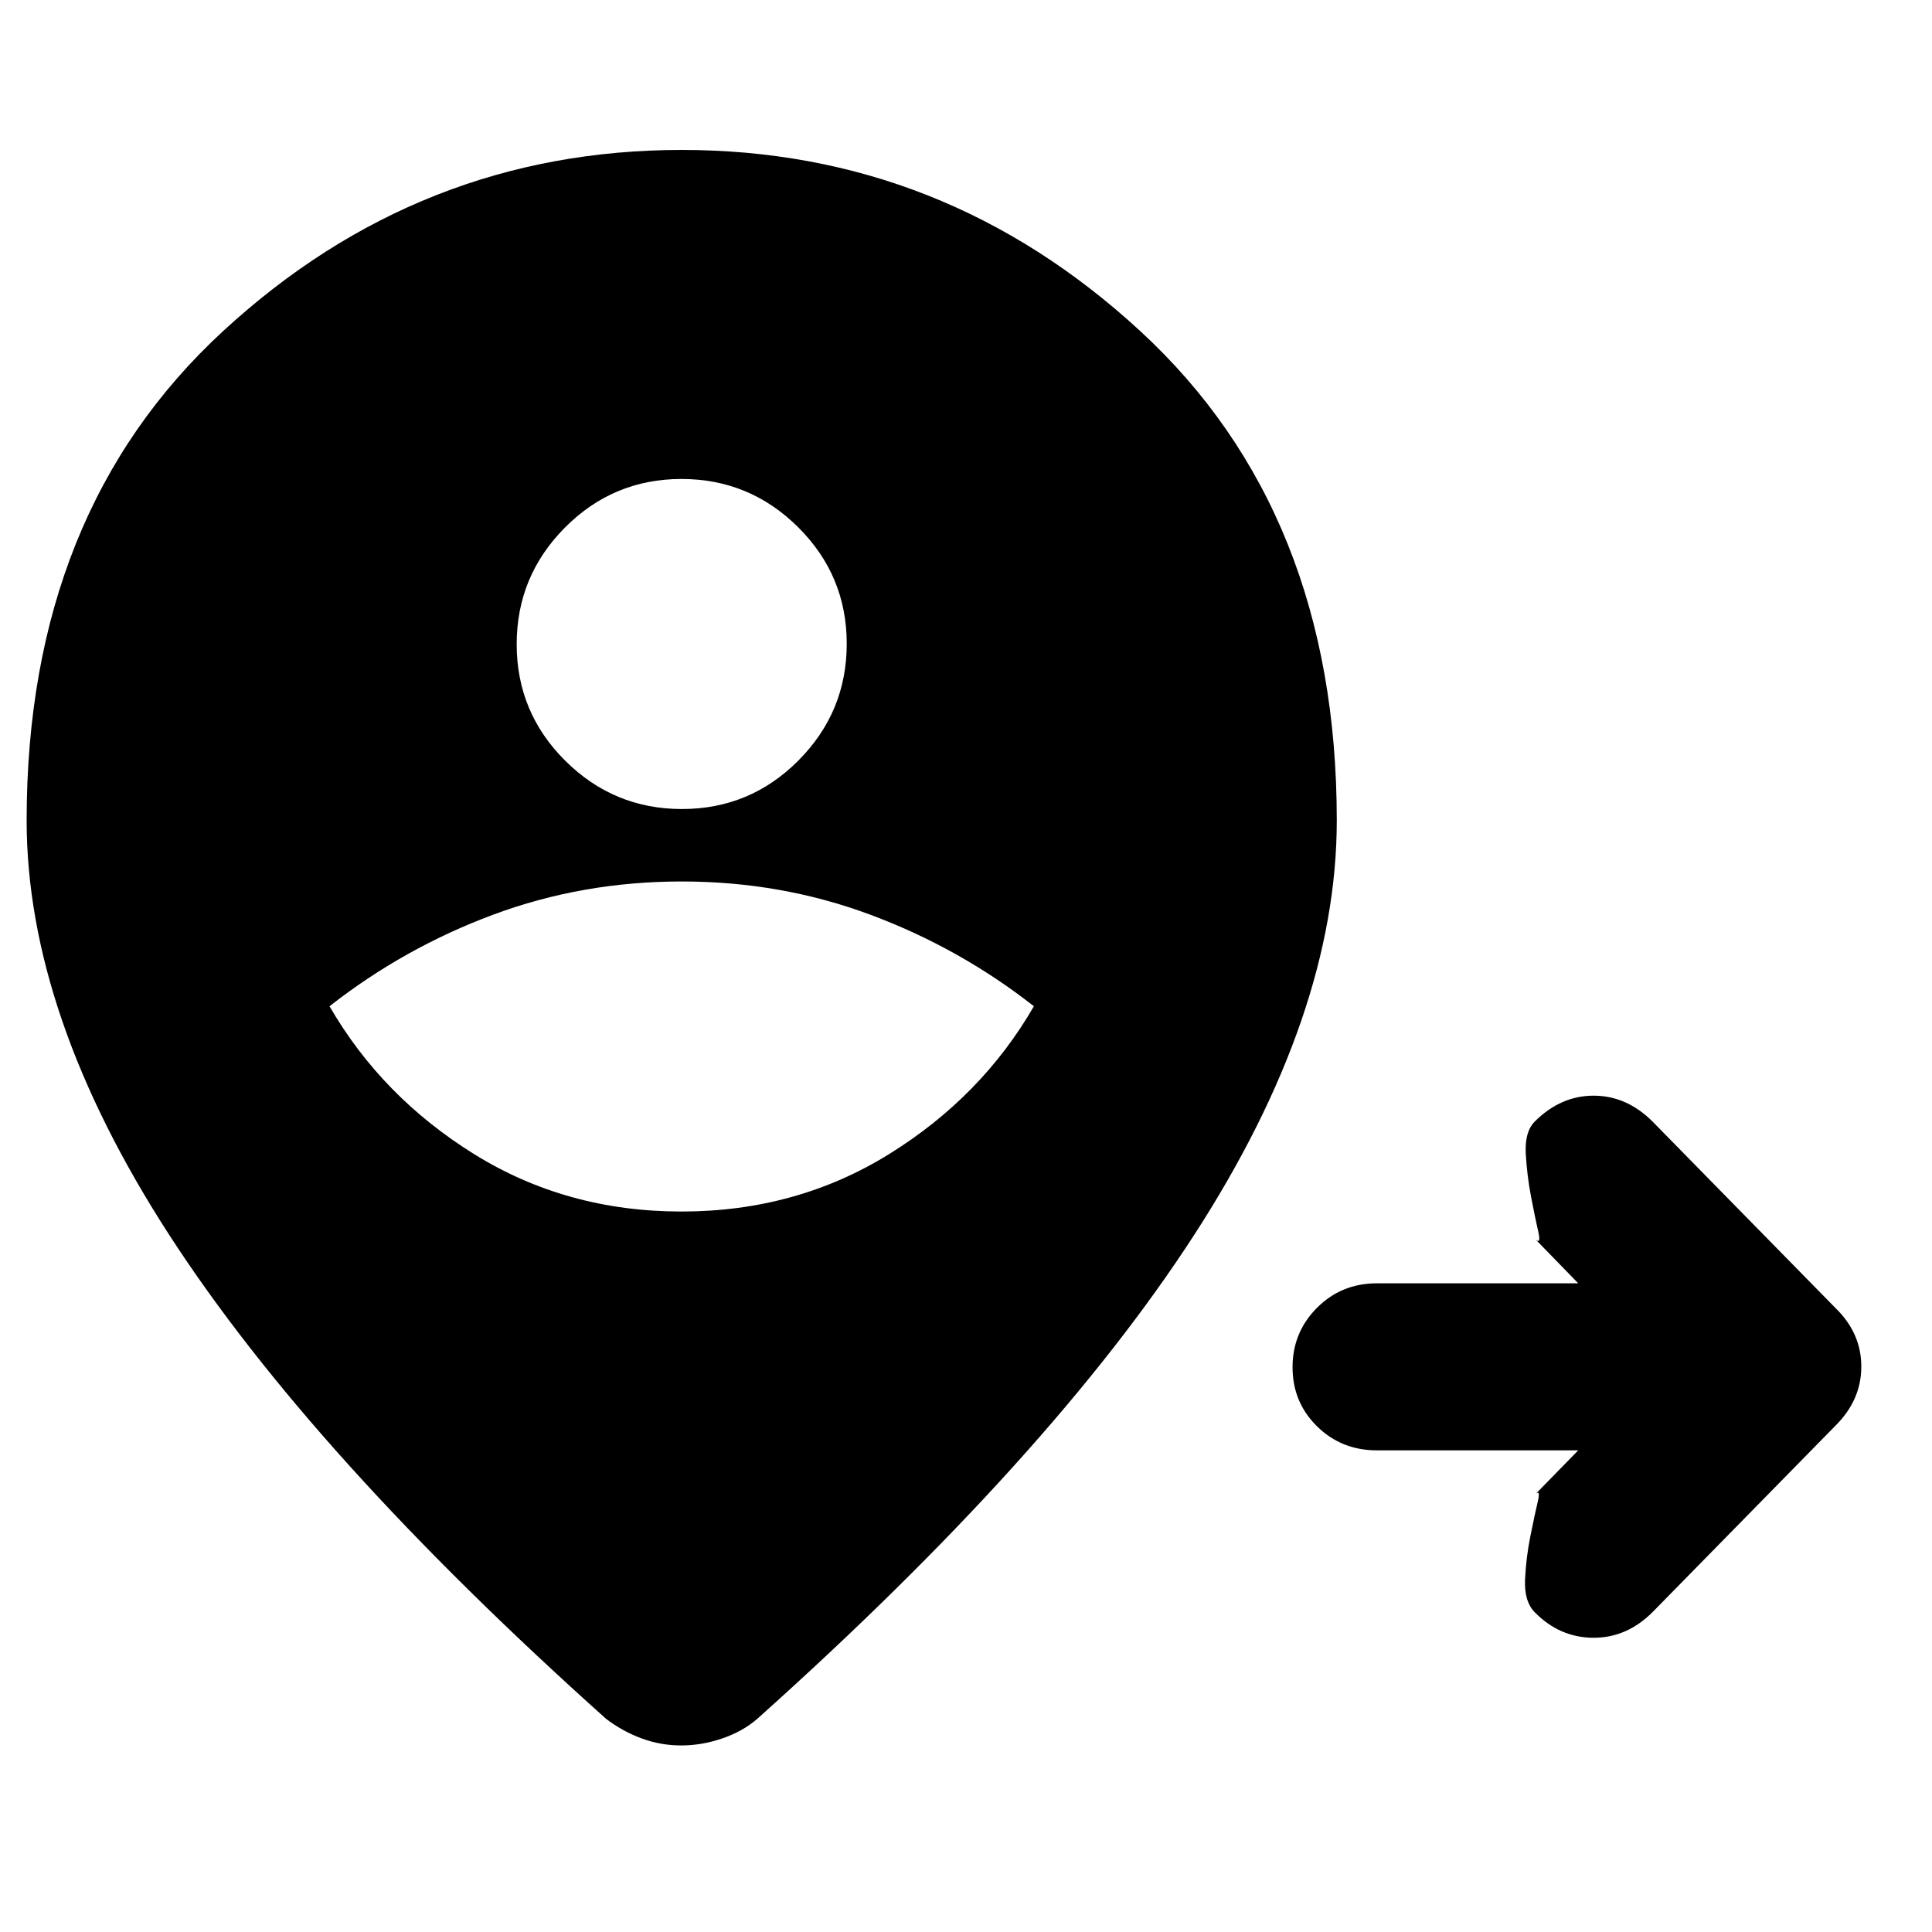 <svg xmlns="http://www.w3.org/2000/svg" height="20" viewBox="0 96 960 960" width="20"><path d="M784.217 816.674H684.168q-17.625 0-29.766-11.963-12.141-11.964-12.141-29.326 0-17.363 12.141-29.537t29.766-12.174h100.049l-21.531-22.149q3.227 3.323 1.684-3.433-1.544-6.756-3.576-17.326-2.033-10.57-2.642-21.423-.609-10.852 4.391-15.995 12.913-12.913 29.327-12.913 16.413 0 29.326 12.913l91 92.761q12.674 12.397 12.674 28.927 0 16.529-12.674 29.203l-91 92.761q-12.913 12.913-29.566 12.794-16.652-.12-28.992-12.633-5.334-5.419-4.845-16.285.49-10.866 2.642-21.559 2.152-10.694 3.695-17.255 1.544-6.562-1.557-3.239l21.644-22.149ZM338.63 698q57.109 0 103.109-28.5 46-28.5 72-73.5-37-29-81.321-45.5T338.739 534q-49.358 0-93.679 16.5-44.321 16.5-81.321 45.5 26 45 71.891 73.5 45.891 28.5 103 28.5Zm.233-200q33.876 0 57.876-24.124t24-58q0-33.876-24.124-57.876t-58-24q-33.876 0-57.876 24.124t-24 58q0 33.876 24.124 57.876t58 24Zm-.374 465.304q-10.185 0-19.62-3.478-9.434-3.478-17.63-9.674-146-130.705-217-240.309-71-109.604-71-206.233 0-153.125 97.652-243.118Q208.543 170.5 338.717 170.5q130.174 0 227.848 89.992 97.674 89.993 97.674 243.118 0 96.629-71 206.233t-217 240.272q-7.196 6.233-17.38 9.711-10.185 3.478-20.37 3.478Z"/></svg>